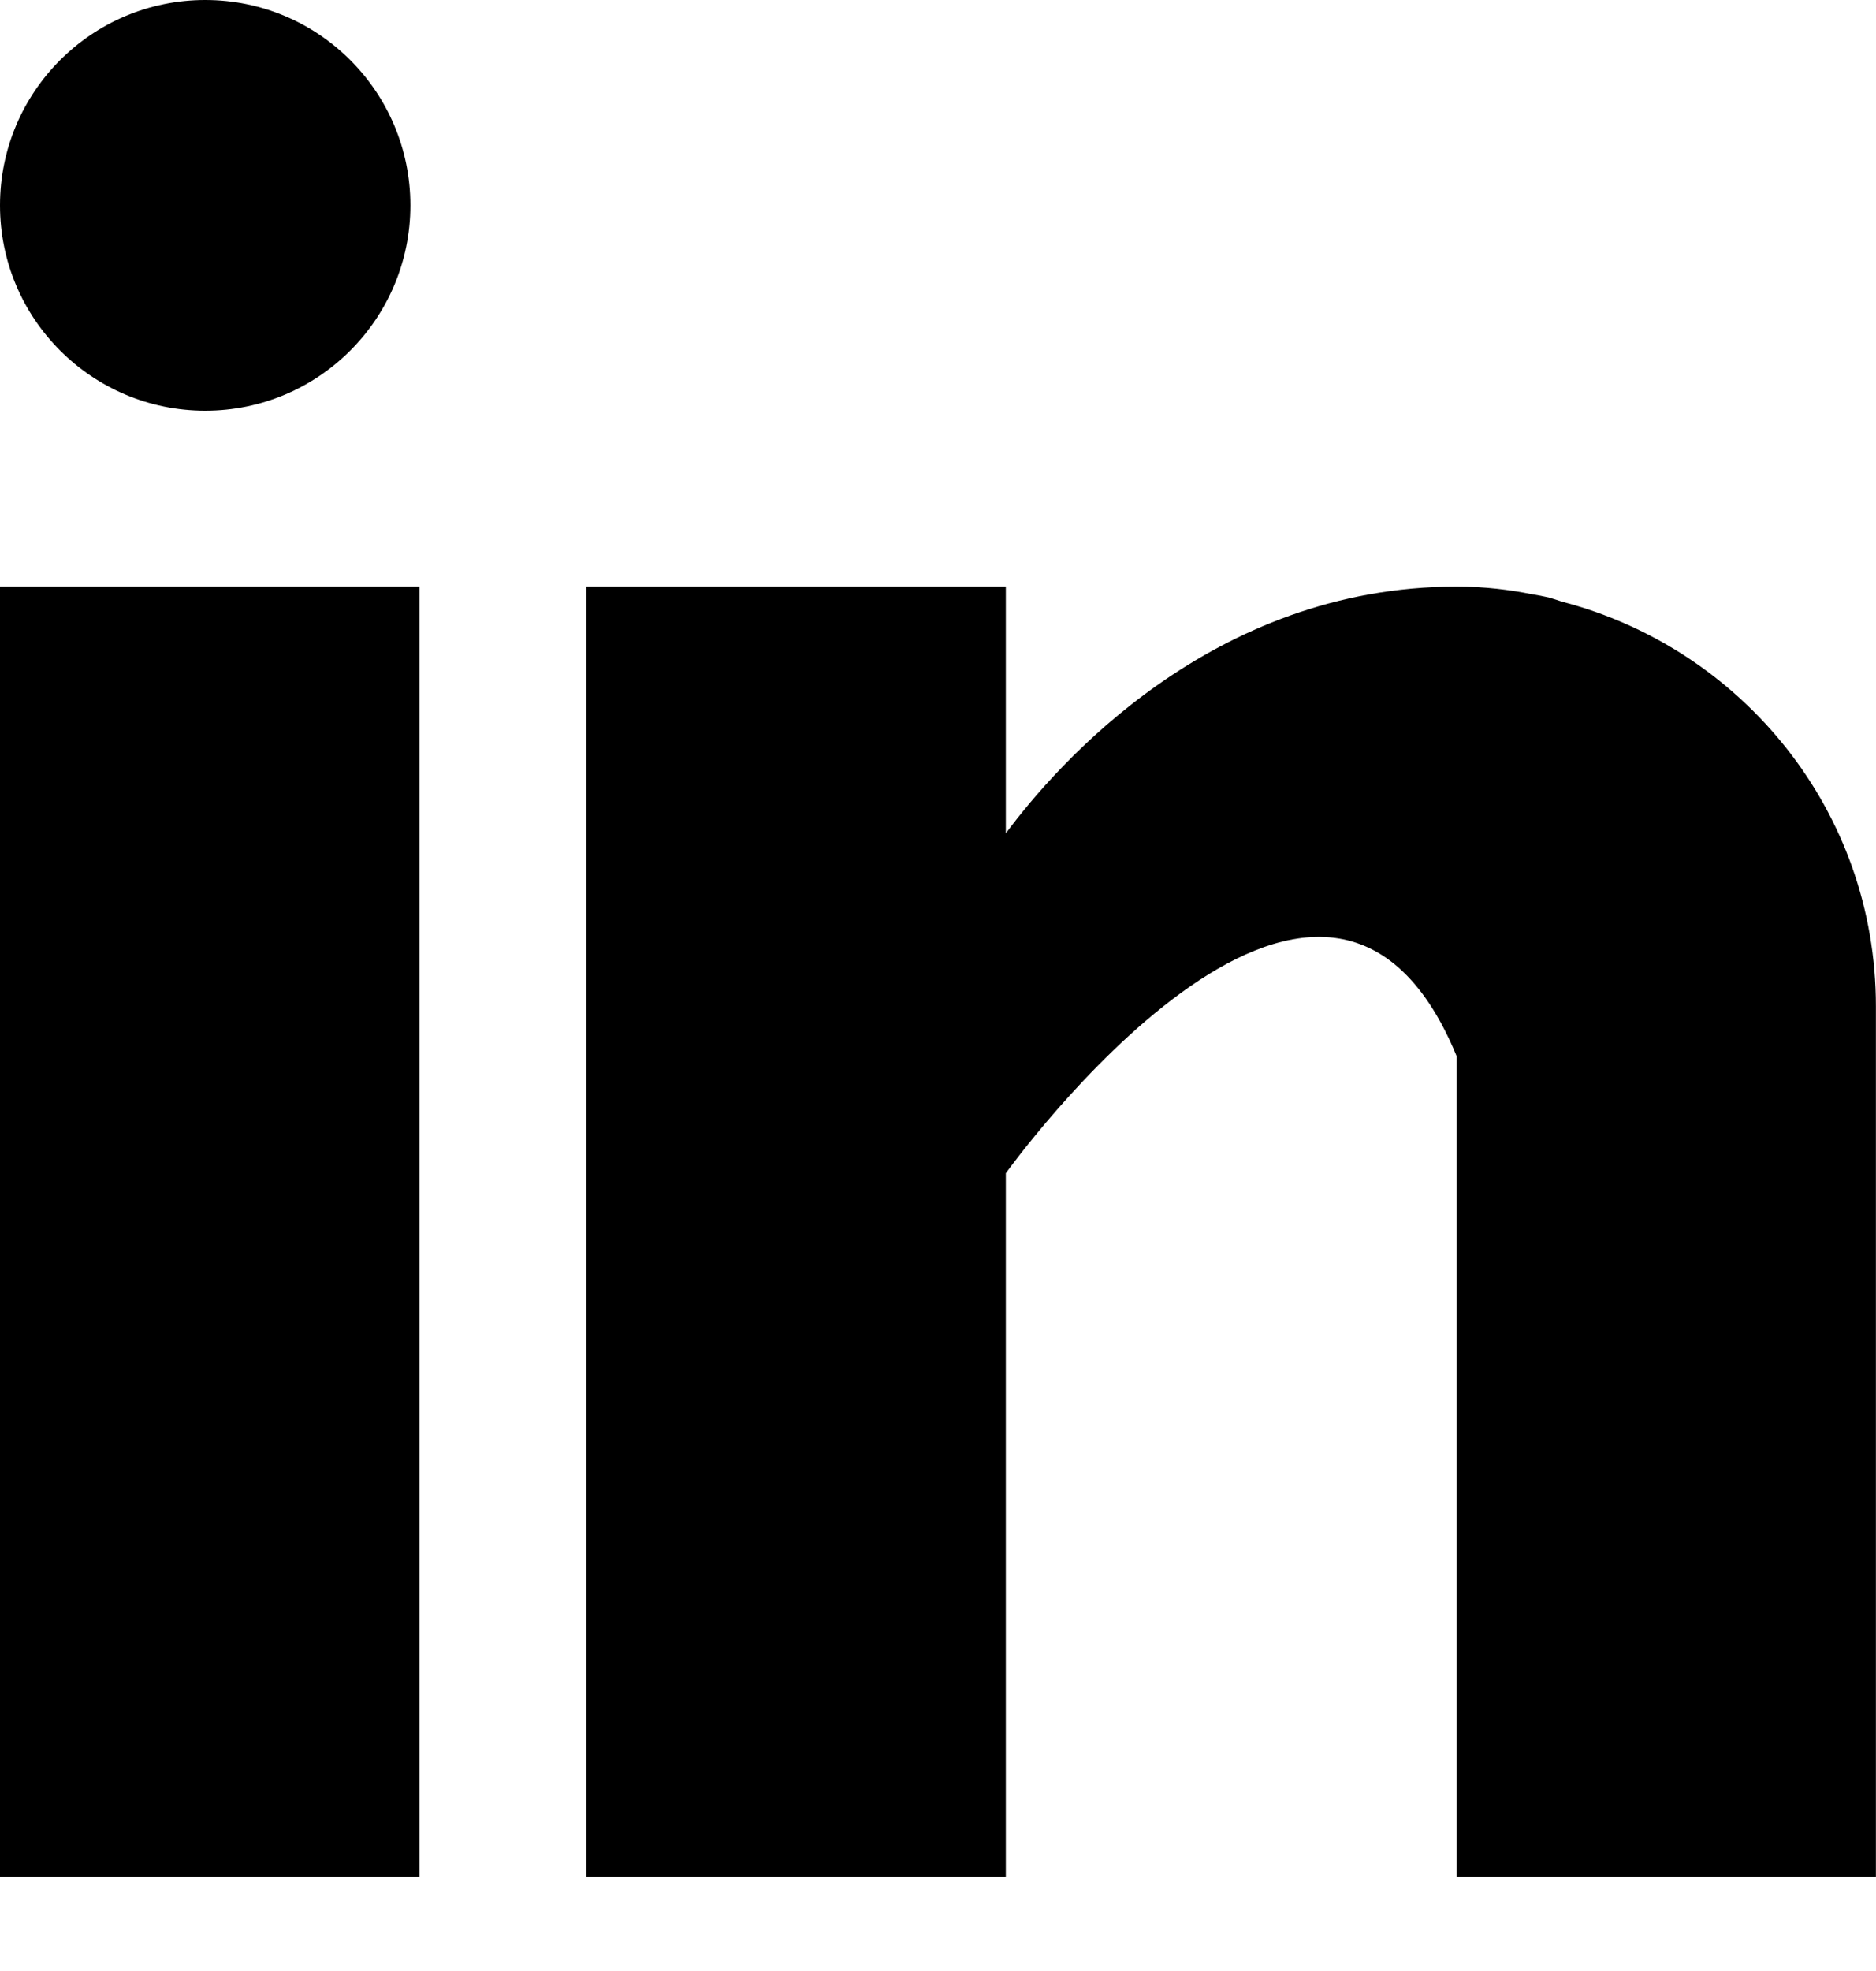 <svg width="20" height="21" viewBox="0 0 20 21" xmlns="http://www.w3.org/2000/svg"><path d="M4.473 6.25V20H0V6.25h4.473zm6.25 0v2.629c.545-.733 2.199-2.629 4.806-2.629.305 0 .565.034.802.081.061.01.121.021.181.035.05.014.095.03.142.045 1.921.501 3.345 2.232 3.345 4.31V20h-4.471v-8.75C14.102 7.793 10.723 12.5 10.723 12.5V20H6.25V6.25h4.473zM2.188 0C3.396 0 4.375.979 4.375 2.188c0 1.208-.979 2.188-2.188 2.188C.979 4.375 0 3.396 0 2.188 0 .979.979 0 2.188 0z" fill-rule="nonzero"/></svg>